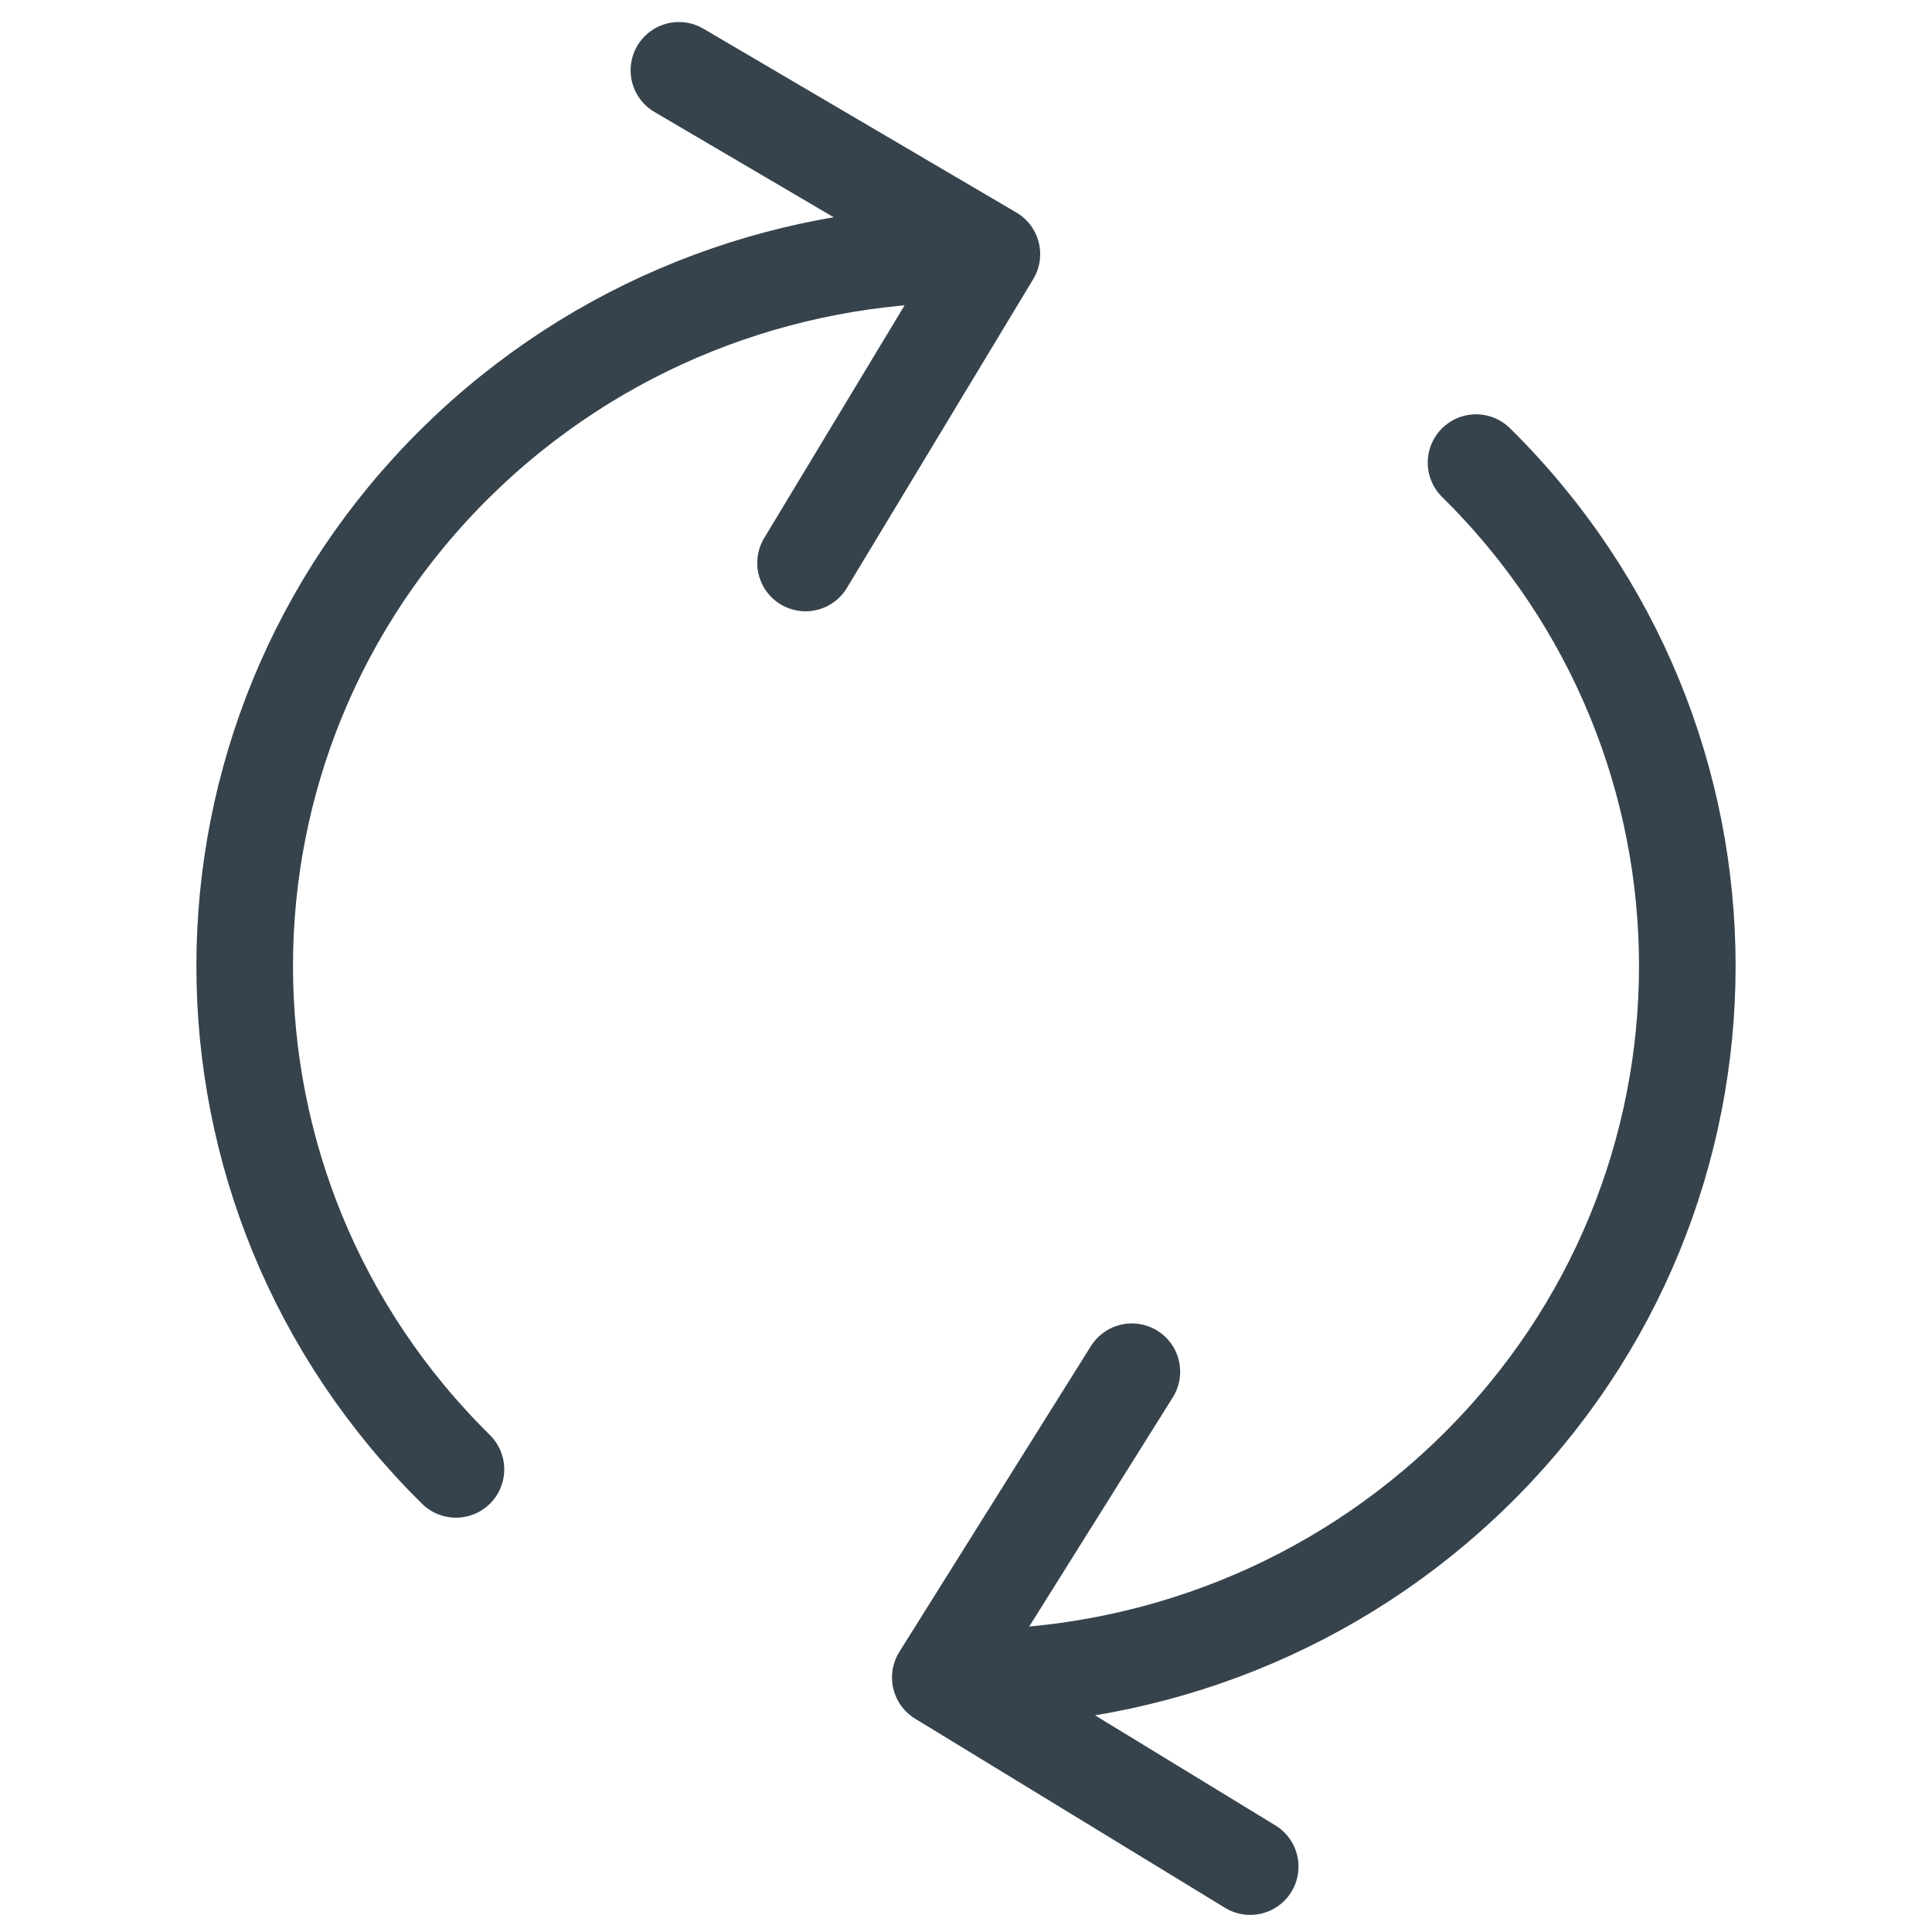 <?xml version="1.0" encoding="UTF-8" standalone="no"?>
<svg width="20px" height="20px" viewBox="0 0 20 20" version="1.1" xmlns="http://www.w3.org/2000/svg" xmlns:xlink="http://www.w3.org/1999/xlink">
    <!-- Generator: Sketch 3.8.3 (29802) - http://www.bohemiancoding.com/sketch -->
    <title>20x20/Refresh</title>
    <desc>Created with Sketch.</desc>
    <defs></defs>
    <g id="20x20" stroke="none" stroke-width="1" fill="none" fill-rule="evenodd" stroke-linecap="round" stroke-linejoin="round">
        <g id="20x20/Refresh" stroke="#36434D">
            <g id="Refresh">
                <g id="Icon" transform="translate(2, 0)">
                    <path d="M5.028,0.728 L8.268,2.631 L6.339,5.828 M10.942,19.323 L7.734,17.365 L9.717,14.2 M13.28,4.789 C16.196,7.666 16.196,12.334 13.28,15.211 C11.822,16.648 9.911,17.368 8.001,17.368 M2.72,15.211 C-0.196,12.334 -0.196,7.666 2.72,4.789 C4.178,3.352 6.089,2.632 8.001,2.632" id="Stroke-1"></path>
                </g>
            </g>
        </g>
    </g>
</svg>